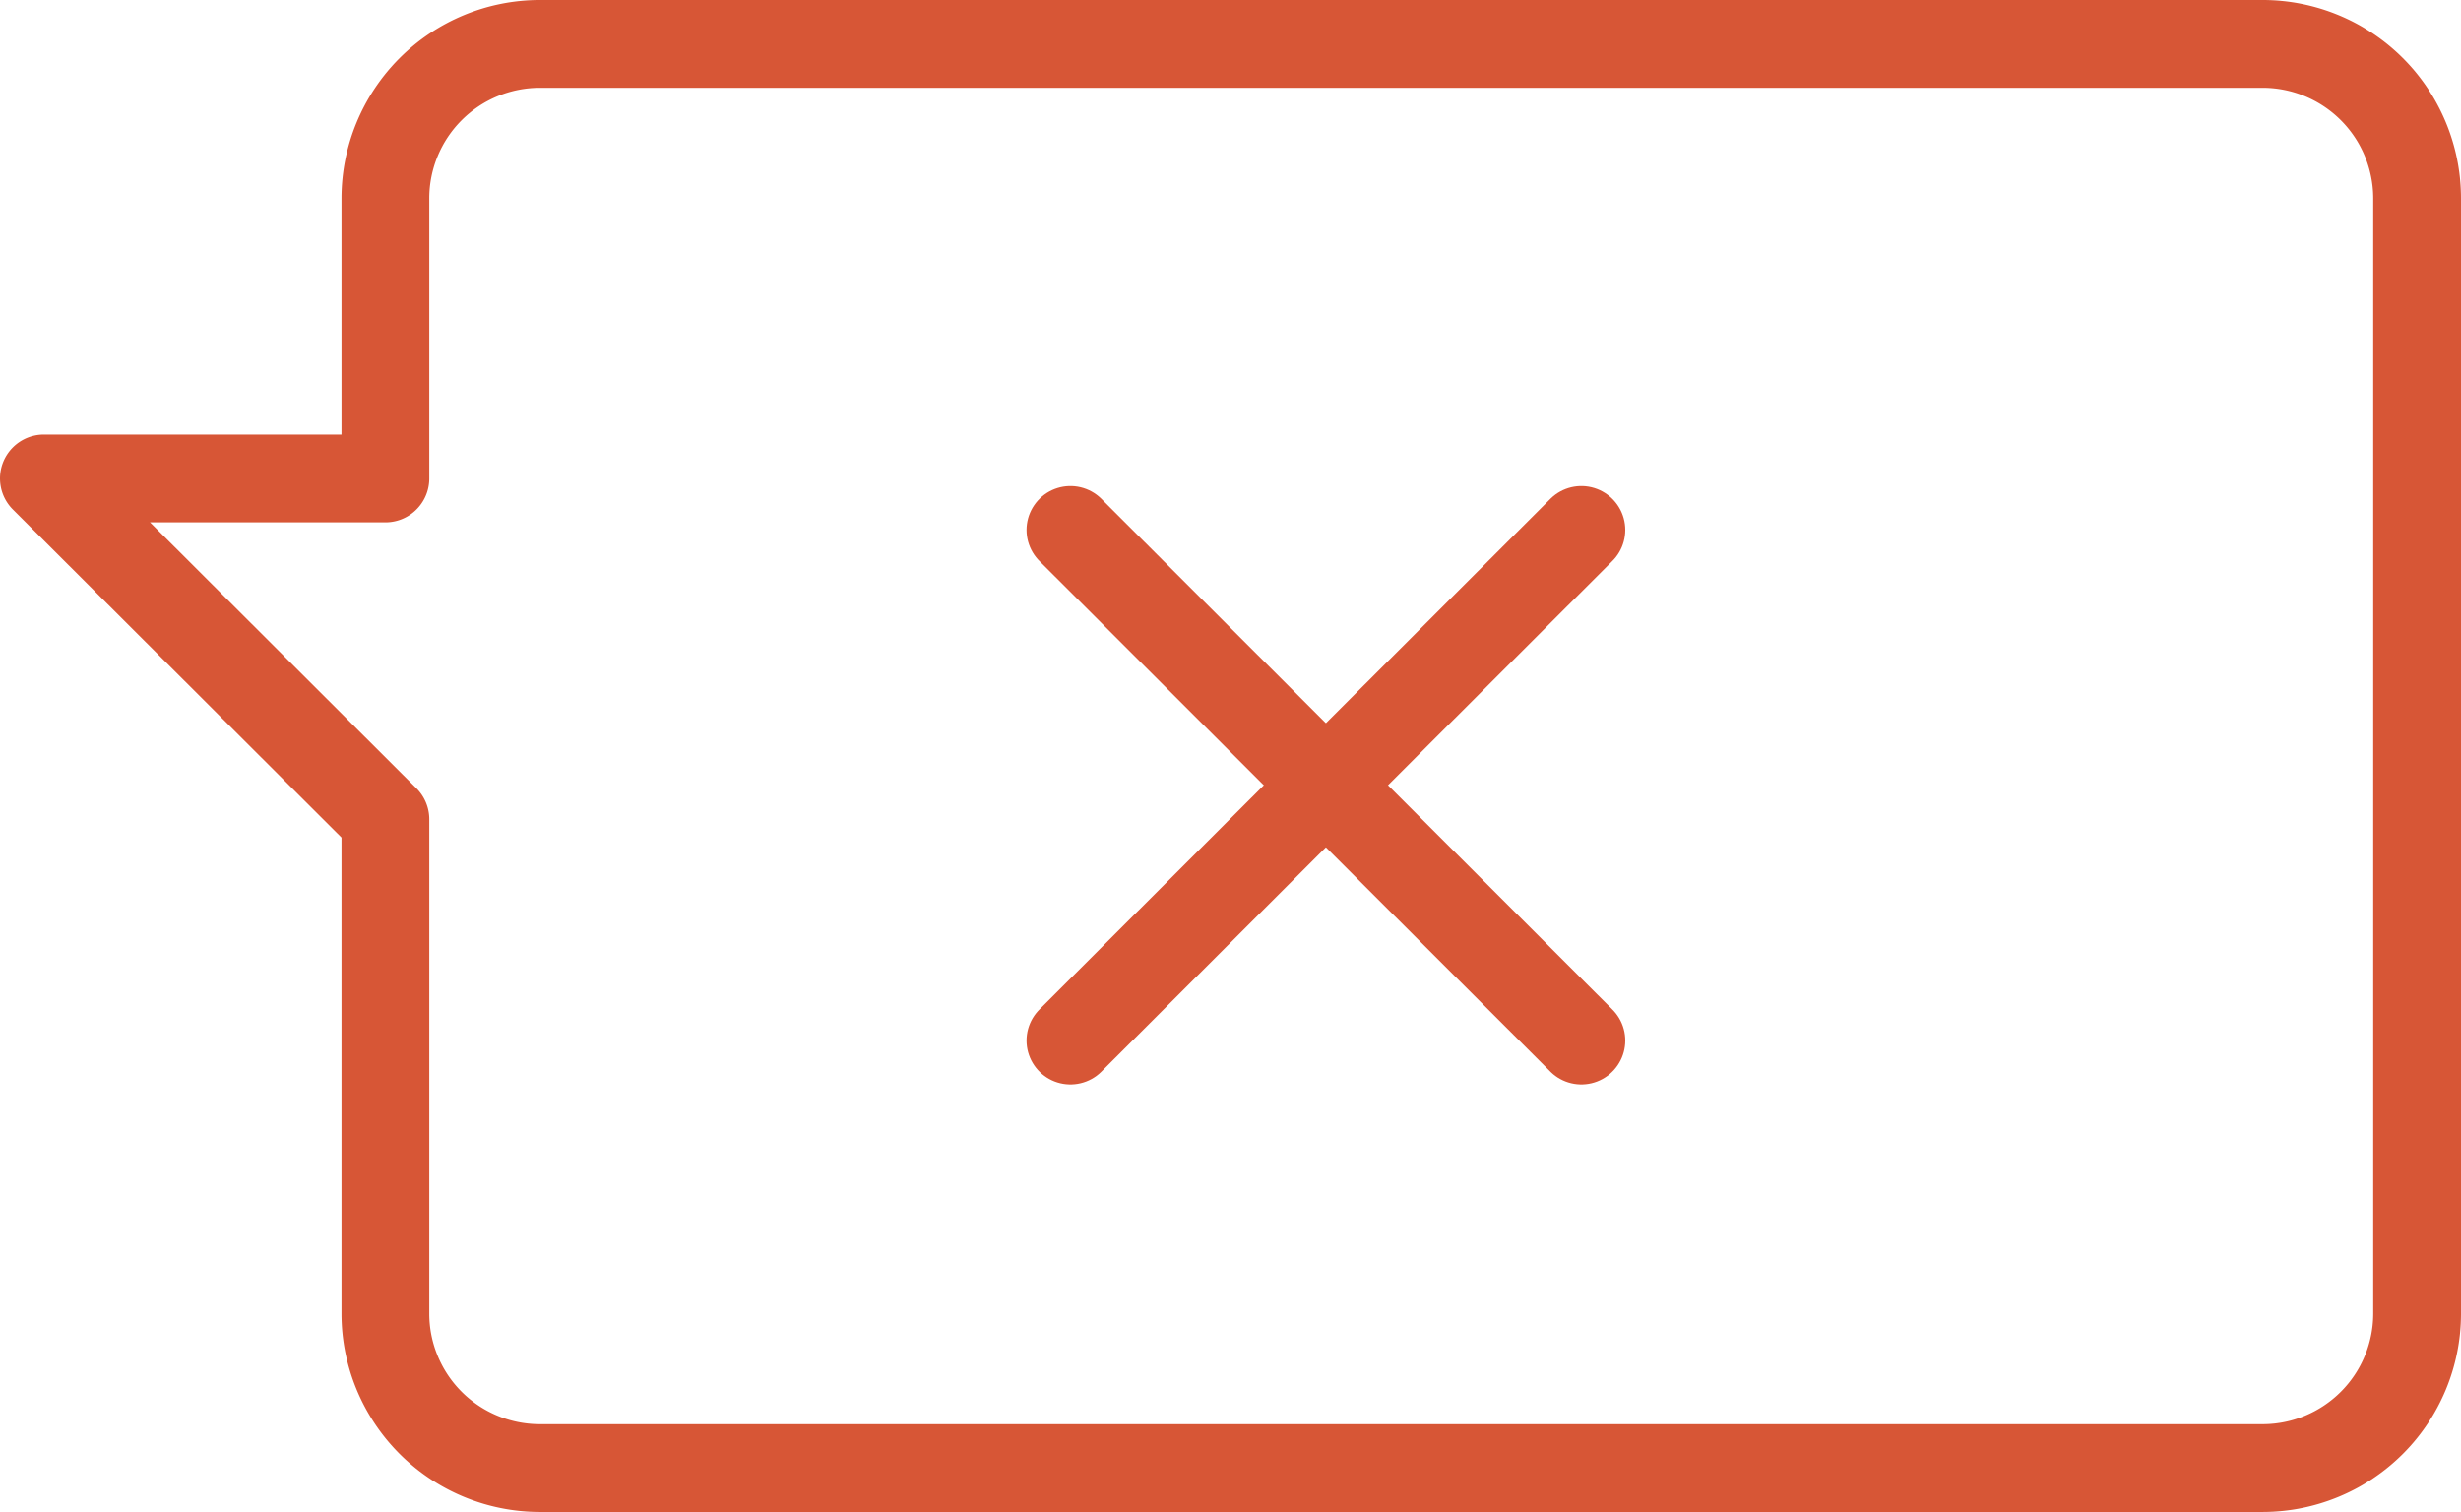 <svg xmlns="http://www.w3.org/2000/svg" viewBox="0 0 84.1 51.67"><path d="M77.34 1.5H18.43a5.28 5.28 0 0 0-5.26 5.26v9.59H1.5L13.17 28v16.91a5.28 5.28 0 0 0 5.26 5.26h58.91a5.28 5.28 0 0 0 5.26-5.26V6.76a5.28 5.28 0 0 0-5.26-5.26z" fill="none" stroke="#d75636" stroke-linecap="round" stroke-linejoin="round" stroke-width="3"/><line x1="54.04" y1="18.11" x2="36.58" y2="35.56" fill="none" stroke="#d75636" stroke-linecap="round" stroke-linejoin="round" stroke-width="3"/><line x1="54.04" y1="35.56" x2="36.58" y2="18.11" fill="none" stroke="#d75636" stroke-linecap="round" stroke-linejoin="round" stroke-width="3"/></svg>